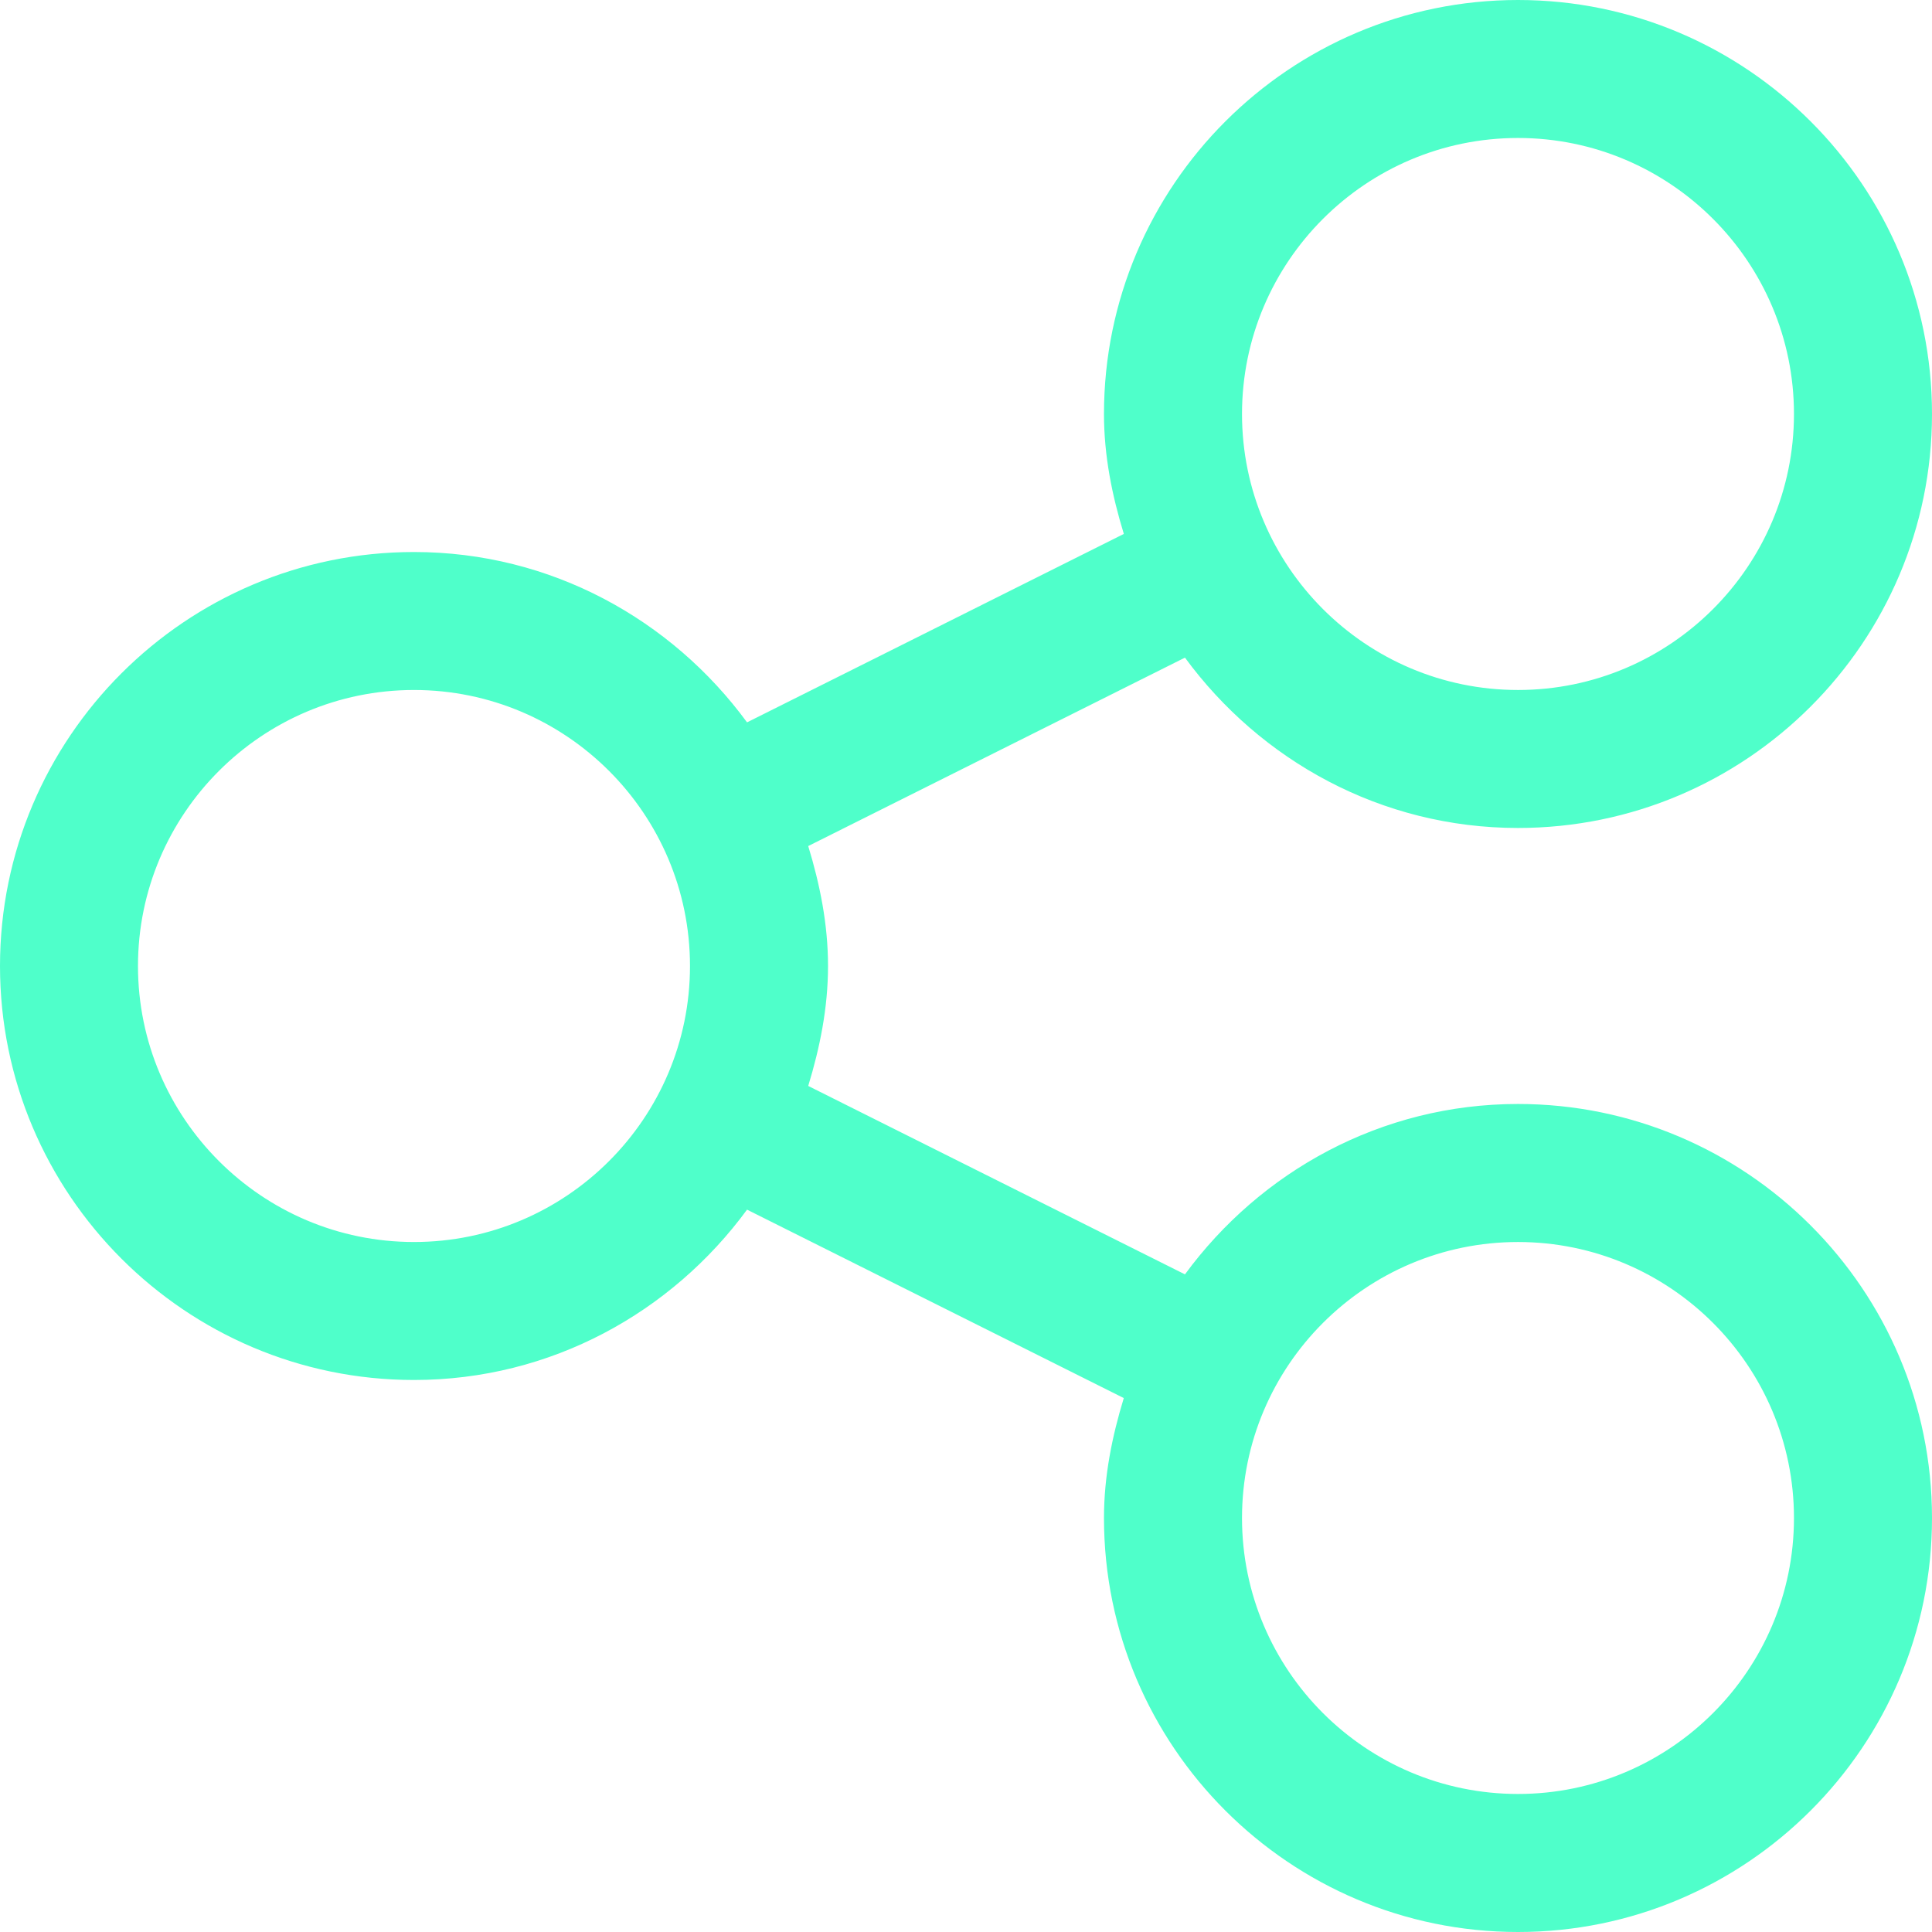 <svg width="36" height="36" viewBox="0 0 36 36" fill="none" xmlns="http://www.w3.org/2000/svg">
<path d="M28.286 20.571C25.734 20.571 23.485 21.831 22.08 23.746L15.06 20.235C15.277 19.523 15.429 18.782 15.429 18C15.429 17.218 15.277 16.477 15.06 15.765L22.08 12.254C23.485 14.169 25.734 15.428 28.286 15.428C32.54 15.428 36 11.968 36 7.714C36 3.46 32.54 0 28.286 0C24.032 0 20.571 3.46 20.571 7.714C20.571 8.496 20.723 9.237 20.941 9.949L13.92 13.46C12.515 11.545 10.266 10.286 7.714 10.286C3.46 10.286 0 13.746 0 18C0 22.254 3.46 25.714 7.714 25.714C10.266 25.714 12.515 24.455 13.92 22.54L20.94 26.051C20.723 26.763 20.571 27.503 20.571 28.286C20.571 32.54 24.032 36 28.286 36C32.54 36 36 32.54 36 28.286C36 24.032 32.54 20.571 28.286 20.571ZM28.286 2.571C31.122 2.571 33.428 4.879 33.428 7.714C33.428 10.549 31.122 12.857 28.286 12.857C25.449 12.857 23.143 10.549 23.143 7.714C23.143 4.879 25.449 2.571 28.286 2.571ZM7.714 23.143C4.878 23.143 2.571 20.835 2.571 18C2.571 15.165 4.878 12.857 7.714 12.857C10.551 12.857 12.857 15.165 12.857 18C12.857 20.835 10.551 23.143 7.714 23.143ZM28.286 33.428C25.449 33.428 23.143 31.121 23.143 28.286C23.143 25.451 25.449 23.143 28.286 23.143C31.122 23.143 33.428 25.451 33.428 28.286C33.428 31.121 31.122 33.428 28.286 33.428Z" fill="#4FFFCA"/>
</svg>

